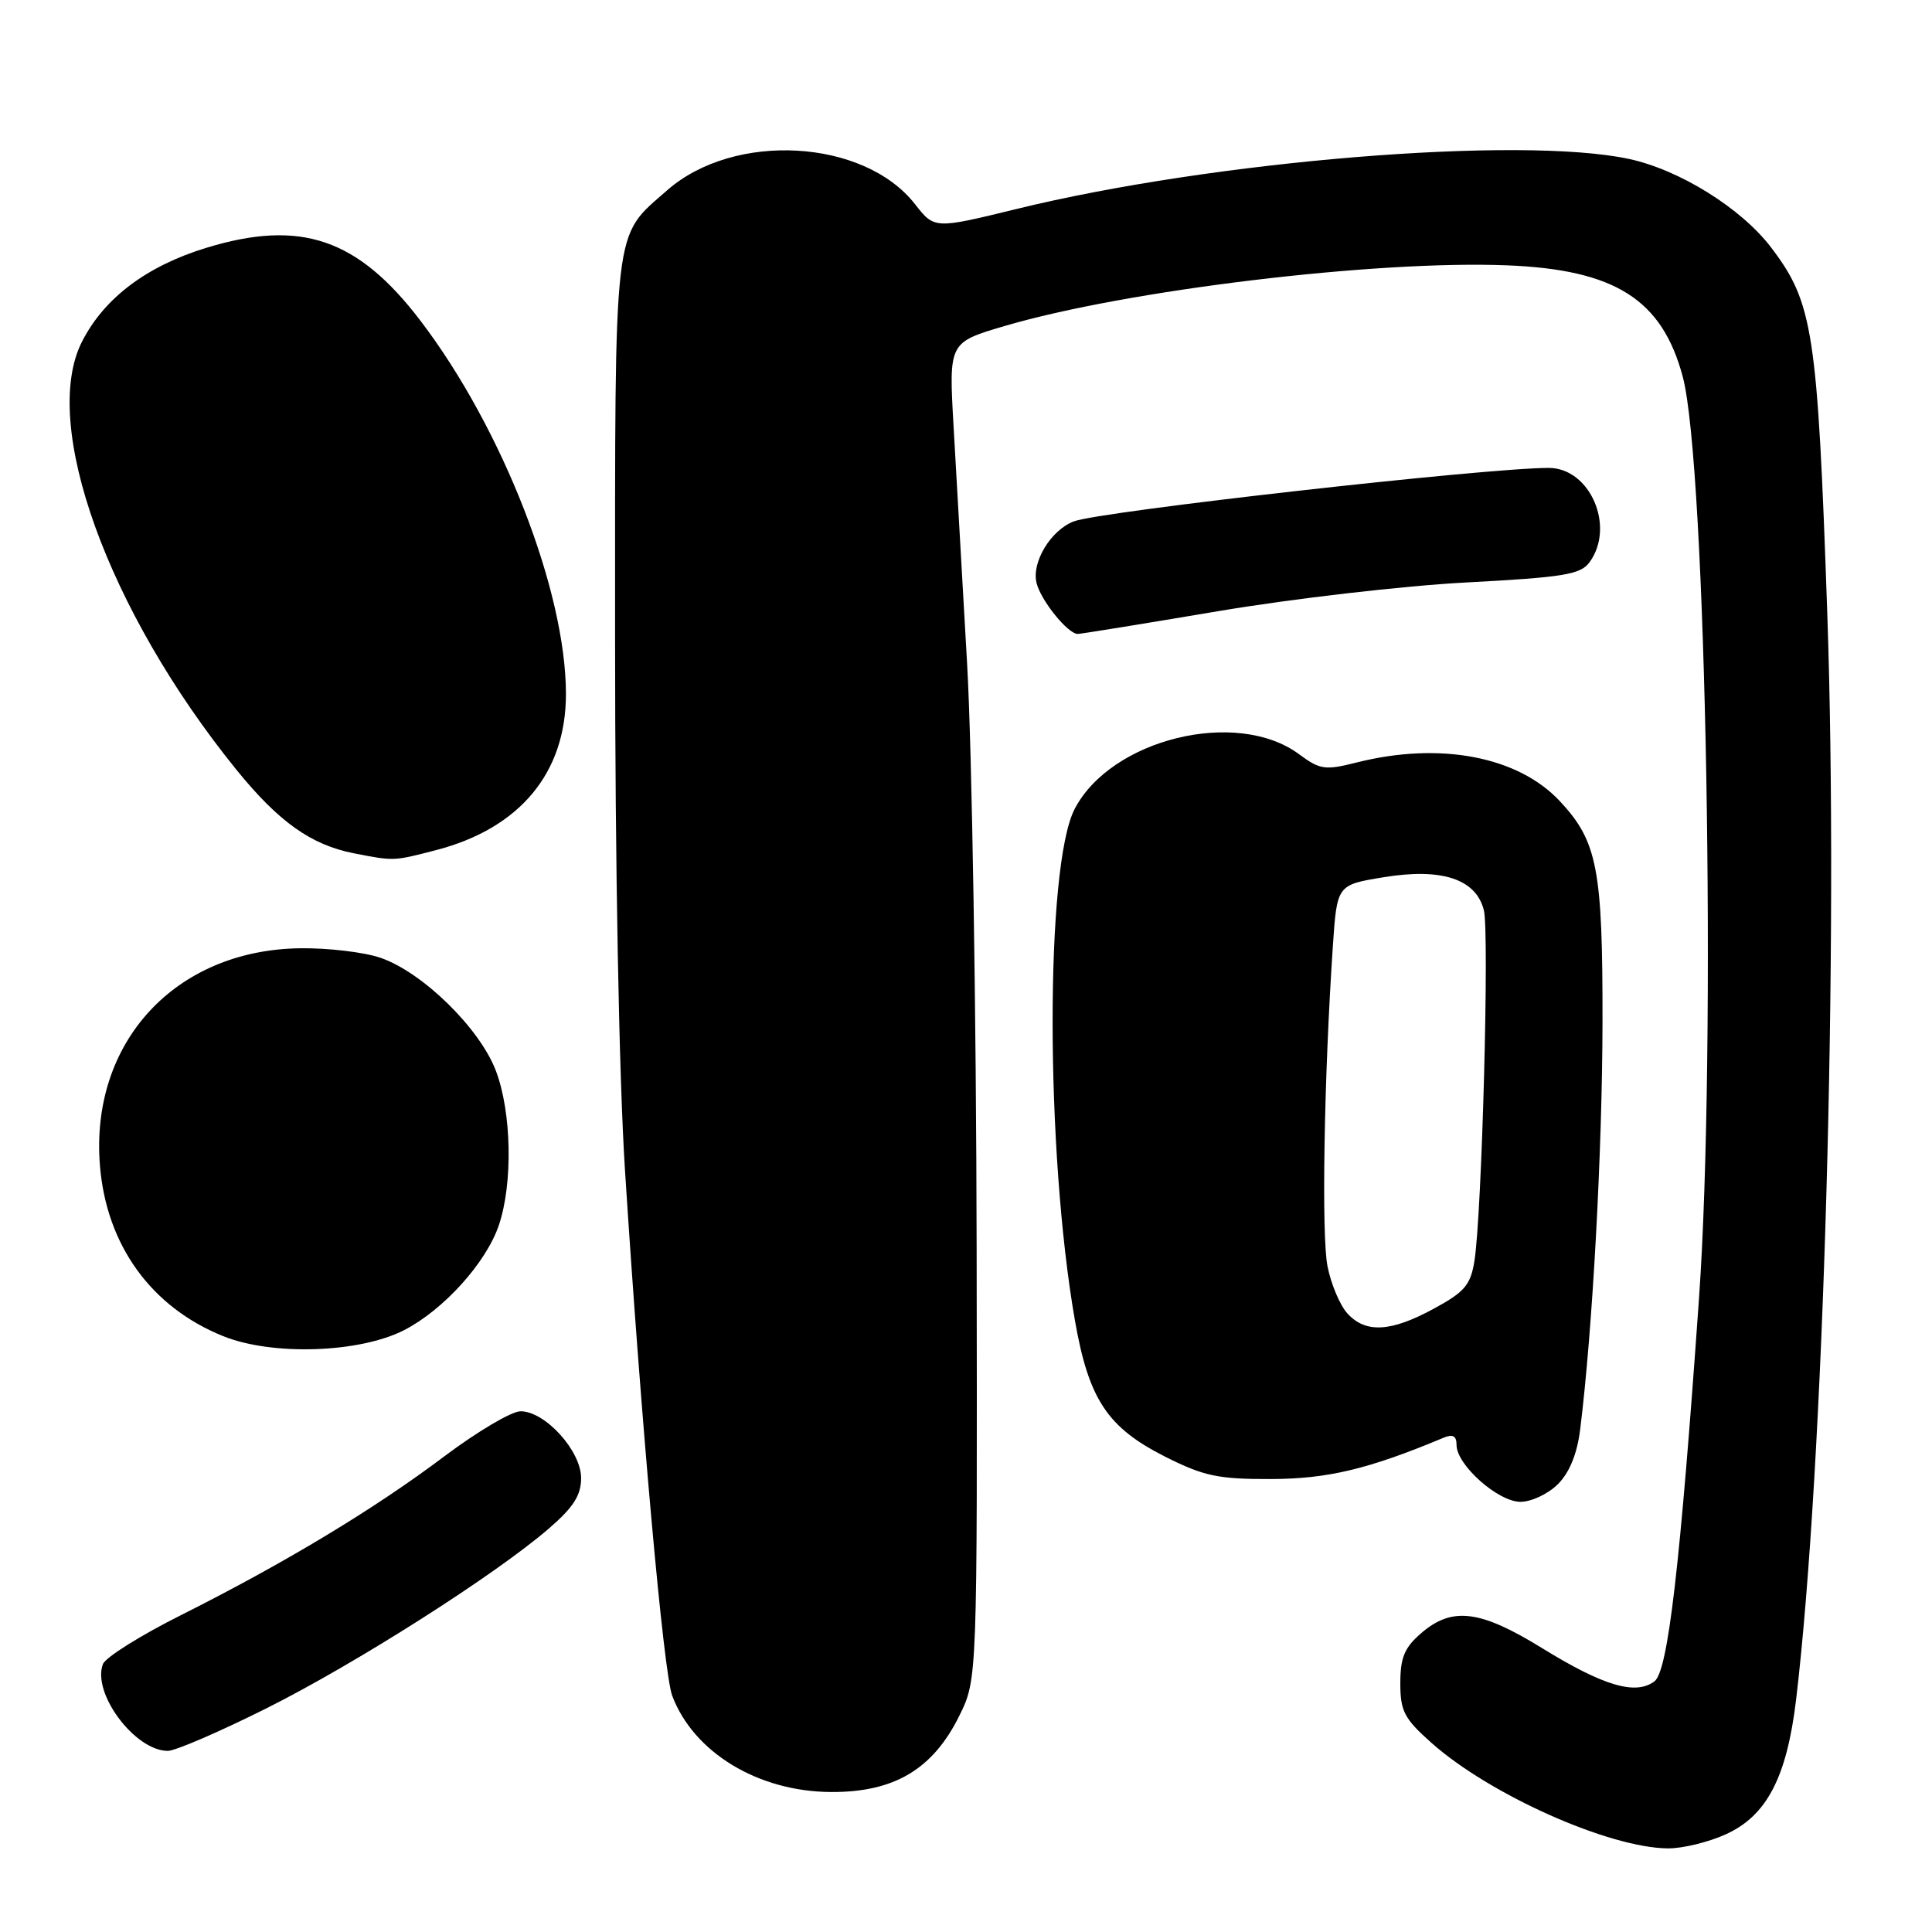 <?xml version="1.0" encoding="UTF-8" standalone="no"?>
<!DOCTYPE svg PUBLIC "-//W3C//DTD SVG 1.1//EN" "http://www.w3.org/Graphics/SVG/1.1/DTD/svg11.dtd" >
<svg xmlns="http://www.w3.org/2000/svg" xmlns:xlink="http://www.w3.org/1999/xlink" version="1.1" viewBox="0 0 256 256">
 <g >
 <path fill="currentColor"
d=" M 228.69 243.05 C 234.10 240.60 236.76 235.50 237.99 225.23 C 241.66 194.51 243.65 125.19 242.12 81.15 C 240.83 43.90 240.25 40.11 234.68 32.79 C 230.73 27.59 222.55 22.50 215.85 21.06 C 201.43 17.97 160.83 21.29 134.66 27.70 C 123.82 30.35 123.82 30.35 121.24 27.05 C 114.47 18.39 97.28 17.43 88.42 25.20 C 81.19 31.56 81.50 28.87 81.50 84.50 C 81.50 114.66 82.02 142.64 82.81 155.00 C 84.96 188.56 87.93 221.69 89.07 224.69 C 91.90 232.20 100.43 237.39 110.07 237.45 C 118.46 237.51 123.62 234.45 127.13 227.32 C 129.50 222.50 129.50 222.50 129.41 165.50 C 129.36 134.15 128.79 99.28 128.15 88.00 C 127.51 76.72 126.70 62.52 126.35 56.44 C 125.72 45.38 125.72 45.38 133.11 43.20 C 149.24 38.45 182.29 34.46 199.72 35.16 C 214.01 35.73 220.23 39.68 222.97 49.90 C 226.09 61.54 227.46 138.86 225.13 172.00 C 222.63 207.57 221.02 221.42 219.23 222.78 C 216.74 224.66 212.49 223.41 204.36 218.40 C 196.14 213.33 192.43 212.86 188.33 216.39 C 186.10 218.31 185.55 219.63 185.55 223.03 C 185.55 226.74 186.06 227.73 189.70 230.96 C 197.44 237.83 213.19 244.85 221.00 244.92 C 222.93 244.94 226.39 244.10 228.69 243.05 Z  M 35.27 226.38 C 47.16 220.43 65.66 208.65 72.75 202.52 C 75.99 199.72 77.00 198.13 77.00 195.85 C 77.00 192.25 72.24 187.00 68.98 187.00 C 67.78 187.00 63.23 189.70 58.85 192.99 C 49.61 199.95 37.80 207.07 24.03 213.99 C 18.65 216.68 13.98 219.61 13.64 220.50 C 12.16 224.35 17.88 232.00 22.24 232.00 C 23.23 232.00 29.09 229.47 35.27 226.38 Z  M 206.43 196.66 C 207.97 195.12 208.98 192.64 209.38 189.41 C 211.02 176.28 212.31 152.62 212.34 135.50 C 212.37 115.13 211.67 111.50 206.70 106.17 C 201.16 100.23 190.82 98.25 179.78 101.03 C 175.57 102.09 174.92 102.00 172.12 99.93 C 163.87 93.83 147.20 97.92 142.39 107.21 C 138.49 114.76 138.51 152.50 142.43 174.95 C 144.26 185.43 146.74 189.16 154.41 193.03 C 159.53 195.60 161.40 196.00 168.41 195.98 C 175.92 195.96 181.33 194.67 191.25 190.52 C 192.51 189.99 193.00 190.25 193.00 191.47 C 193.00 194.11 198.50 199.00 201.47 199.00 C 202.91 199.00 205.14 197.95 206.43 196.66 Z  M 53.57 176.24 C 58.77 173.56 64.39 167.35 66.09 162.38 C 67.98 156.84 67.80 147.33 65.69 141.84 C 63.53 136.21 55.99 128.84 50.44 126.92 C 48.27 126.17 43.48 125.60 39.78 125.65 C 23.22 125.86 11.93 138.10 13.24 154.42 C 14.09 164.98 20.02 173.20 29.58 177.05 C 36.09 179.67 47.66 179.28 53.57 176.24 Z  M 57.76 112.65 C 68.88 109.77 75.01 102.40 74.99 91.93 C 74.98 78.33 66.59 56.80 55.77 42.57 C 47.43 31.60 39.87 29.01 27.33 32.84 C 19.42 35.26 13.81 39.49 10.87 45.26 C 5.32 56.13 14.24 80.87 31.29 101.95 C 36.91 108.89 41.22 111.96 46.91 113.07 C 52.22 114.11 52.14 114.11 57.76 112.65 Z  M 161.44 80.98 C 171.29 79.32 186.07 77.61 194.29 77.18 C 207.24 76.49 209.43 76.13 210.62 74.50 C 214.07 69.79 210.70 62.00 205.21 62.00 C 196.87 62.00 145.85 67.75 142.30 69.08 C 139.24 70.24 136.66 74.50 137.35 77.26 C 137.94 79.60 141.50 84.00 142.81 84.00 C 143.21 84.00 151.59 82.64 161.44 80.98 Z  M 178.53 174.03 C 177.54 172.94 176.36 170.13 175.90 167.78 C 175.09 163.70 175.44 142.73 176.61 125.38 C 177.16 117.25 177.16 117.25 183.33 116.24 C 191.04 114.97 195.58 116.47 196.62 120.61 C 197.36 123.56 196.36 160.92 195.37 167.08 C 194.86 170.26 194.08 171.19 190.00 173.40 C 184.30 176.51 180.94 176.69 178.53 174.03 Z "/>
</g>
</svg>